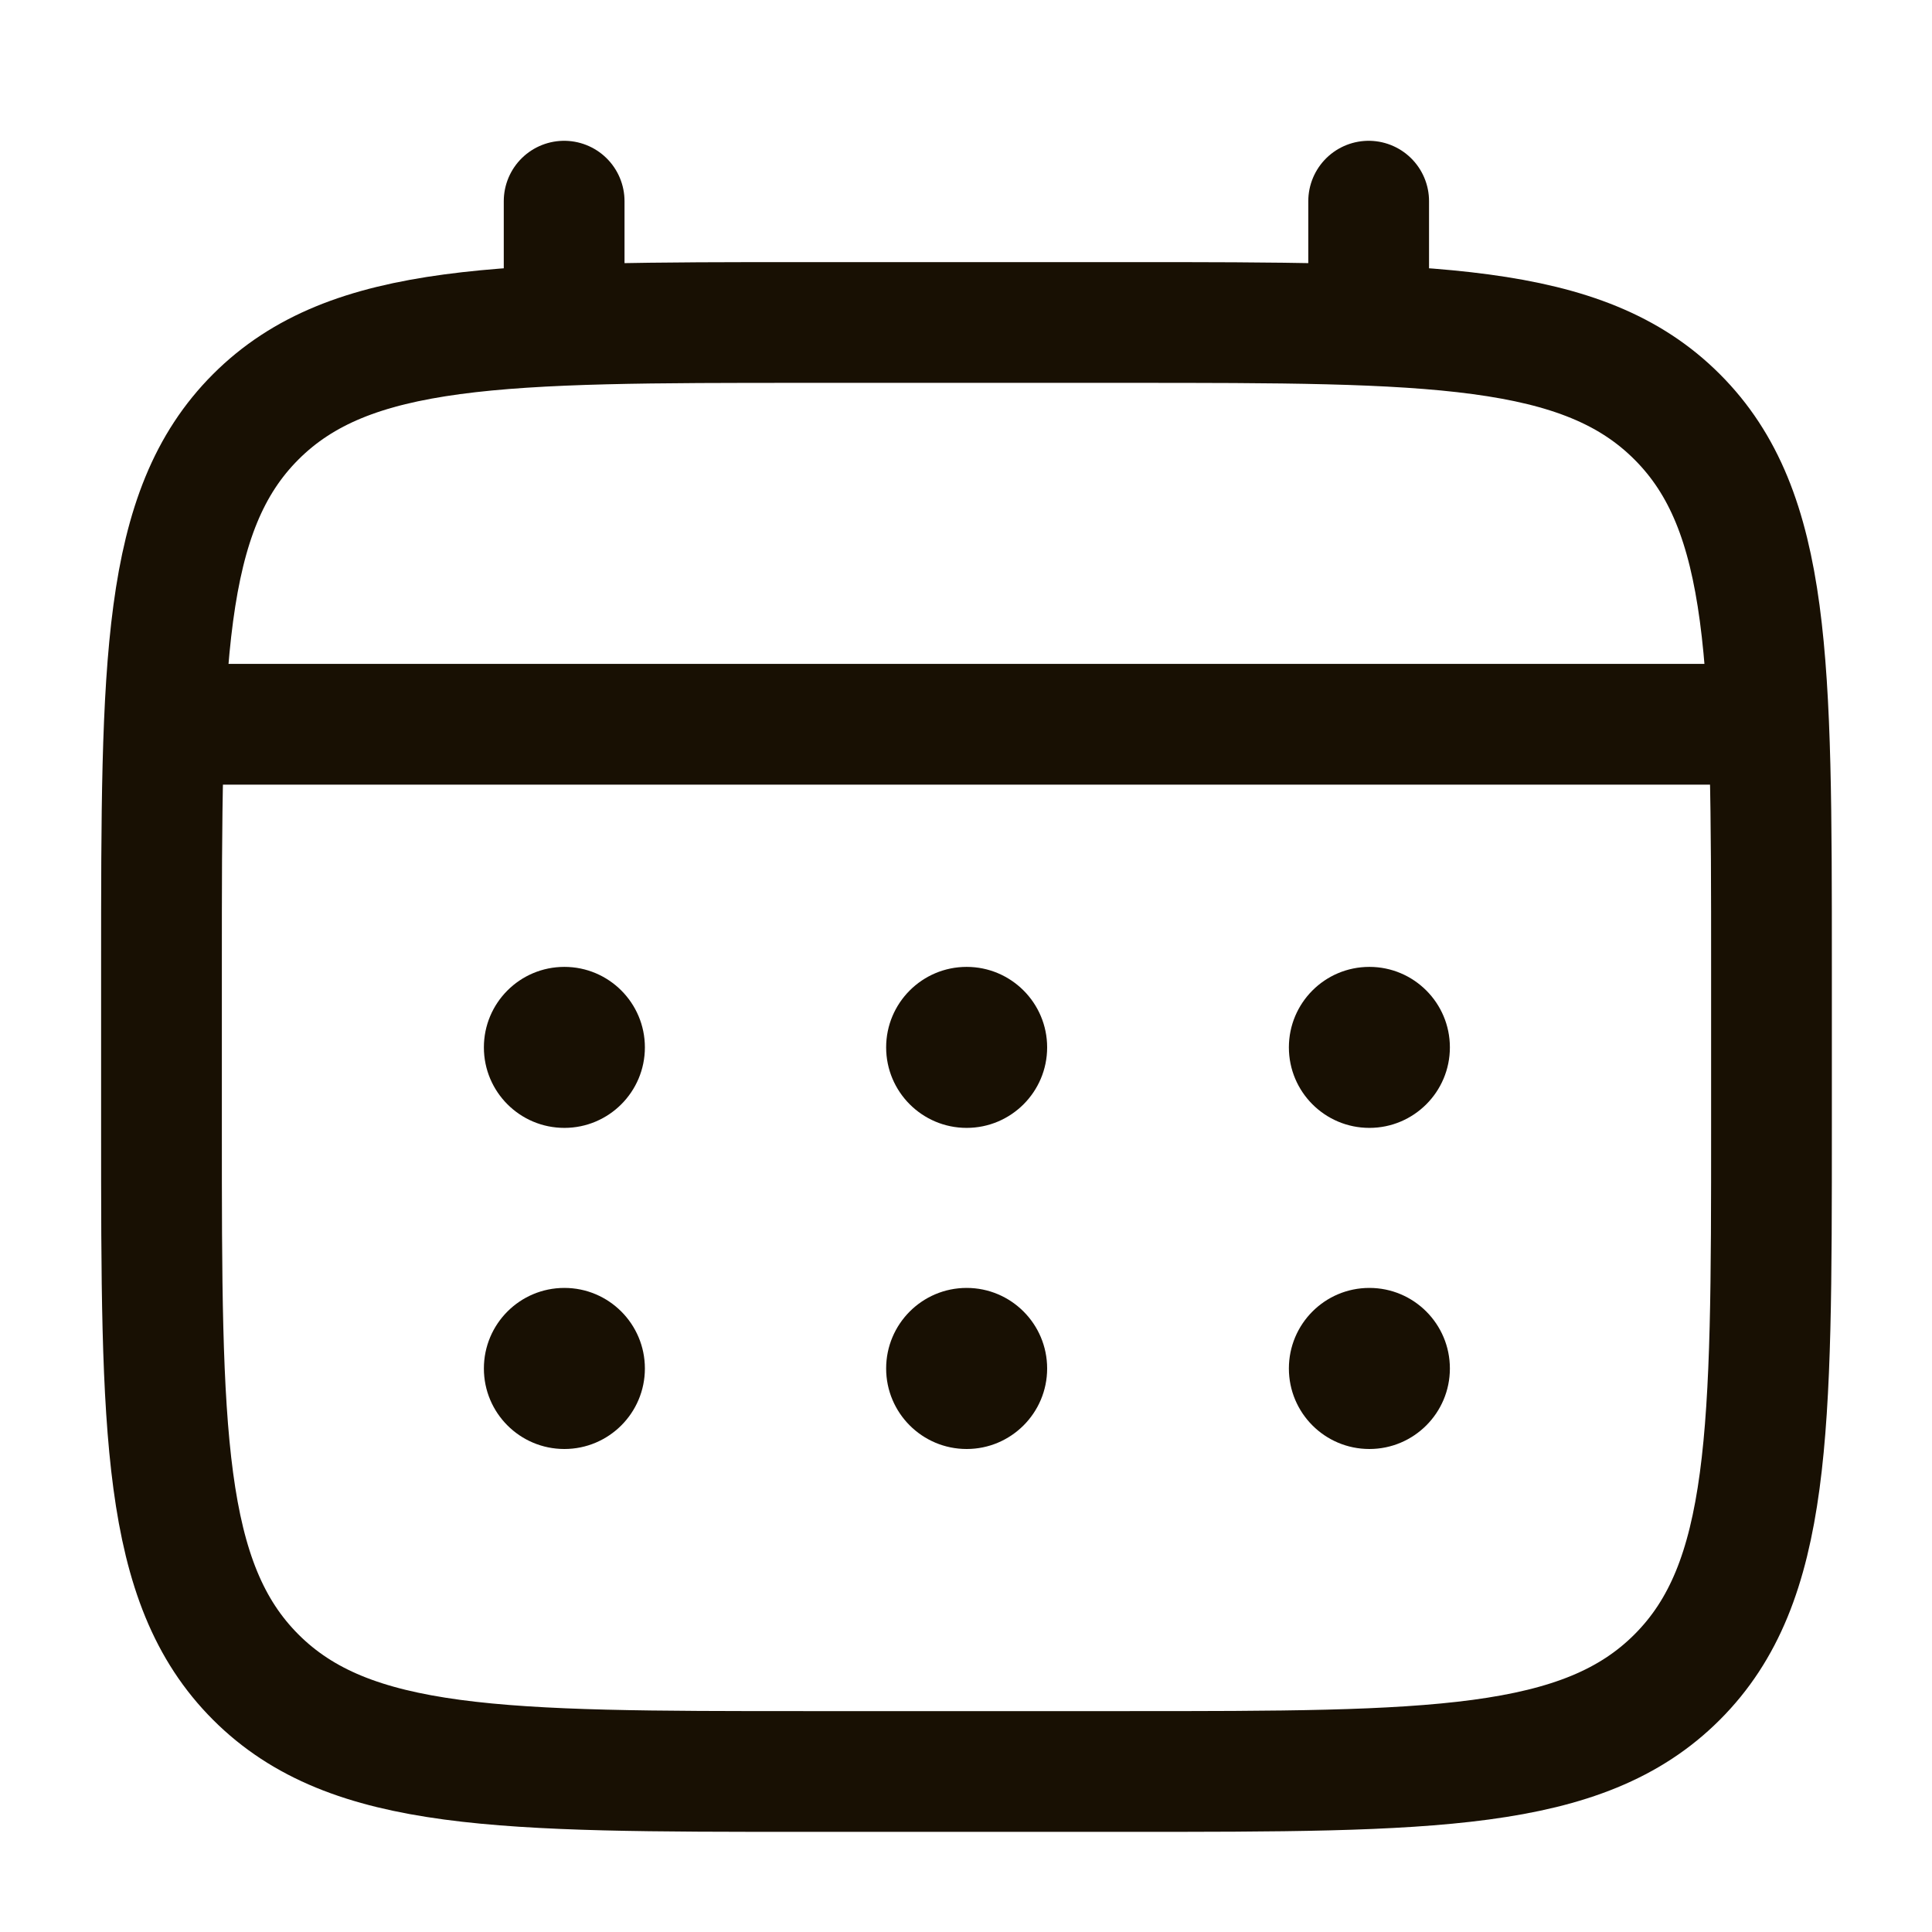 <svg width="24" height="24" viewBox="0 0 24 24" fill="none" xmlns="http://www.w3.org/2000/svg">
<path d="M2.006 12.006C2.006 8.235 2.006 6.349 3.177 5.178C4.349 4.006 6.235 4.006 10.006 4.006H14.006C17.777 4.006 19.663 4.006 20.834 5.178C22.006 6.349 22.006 8.235 22.006 12.006V14.006C22.006 17.777 22.006 19.663 20.834 20.834C19.663 22.006 17.777 22.006 14.006 22.006H10.006C6.235 22.006 4.349 22.006 3.177 20.834C2.006 19.663 2.006 17.777 2.006 14.006V12.006Z" stroke="#181003" stroke-width="1.5"/>
<path d="M7.008 3.999V2.499" stroke="#181003" stroke-width="1.5" stroke-linecap="round"/>
<path d="M17.002 3.999V2.499" stroke="#181003" stroke-width="1.5" stroke-linecap="round"/>
<path d="M2.504 8.997H21.504" stroke="#181003" stroke-width="1.5" stroke-linecap="round"/>
<path d="M18.011 17C18.011 17.552 17.563 18 17.011 18C16.458 18 16.011 17.552 16.011 17C16.011 16.447 16.458 15.999 17.011 15.999C17.563 15.999 18.011 16.447 18.011 17Z" fill="#181003"/>
<path d="M18.011 13.011C18.011 13.563 17.563 14.011 17.011 14.011C16.458 14.011 16.011 13.563 16.011 13.011C16.011 12.459 16.458 12.011 17.011 12.011C17.563 12.011 18.011 12.459 18.011 13.011Z" fill="#181003"/>
<path d="M13.008 17C13.008 17.552 12.56 18 12.008 18C11.456 18 11.008 17.552 11.008 17C11.008 16.447 11.456 15.999 12.008 15.999C12.56 15.999 13.008 16.447 13.008 17Z" fill="#181003"/>
<path d="M13.008 13.011C13.008 13.563 12.56 14.011 12.008 14.011C11.456 14.011 11.008 13.563 11.008 13.011C11.008 12.459 11.456 12.011 12.008 12.011C12.56 12.011 13.008 12.459 13.008 13.011Z" fill="#181003"/>
<path d="M8.011 17C8.011 17.552 7.563 18 7.011 18C6.458 18 6.011 17.552 6.011 17C6.011 16.447 6.458 15.999 7.011 15.999C7.563 15.999 8.011 16.447 8.011 17Z" fill="#181003"/>
<path d="M8.011 13.011C8.011 13.563 7.563 14.011 7.011 14.011C6.458 14.011 6.011 13.563 6.011 13.011C6.011 12.459 6.458 12.011 7.011 12.011C7.563 12.011 8.011 12.459 8.011 13.011Z" fill="#181003"/>
</svg>
